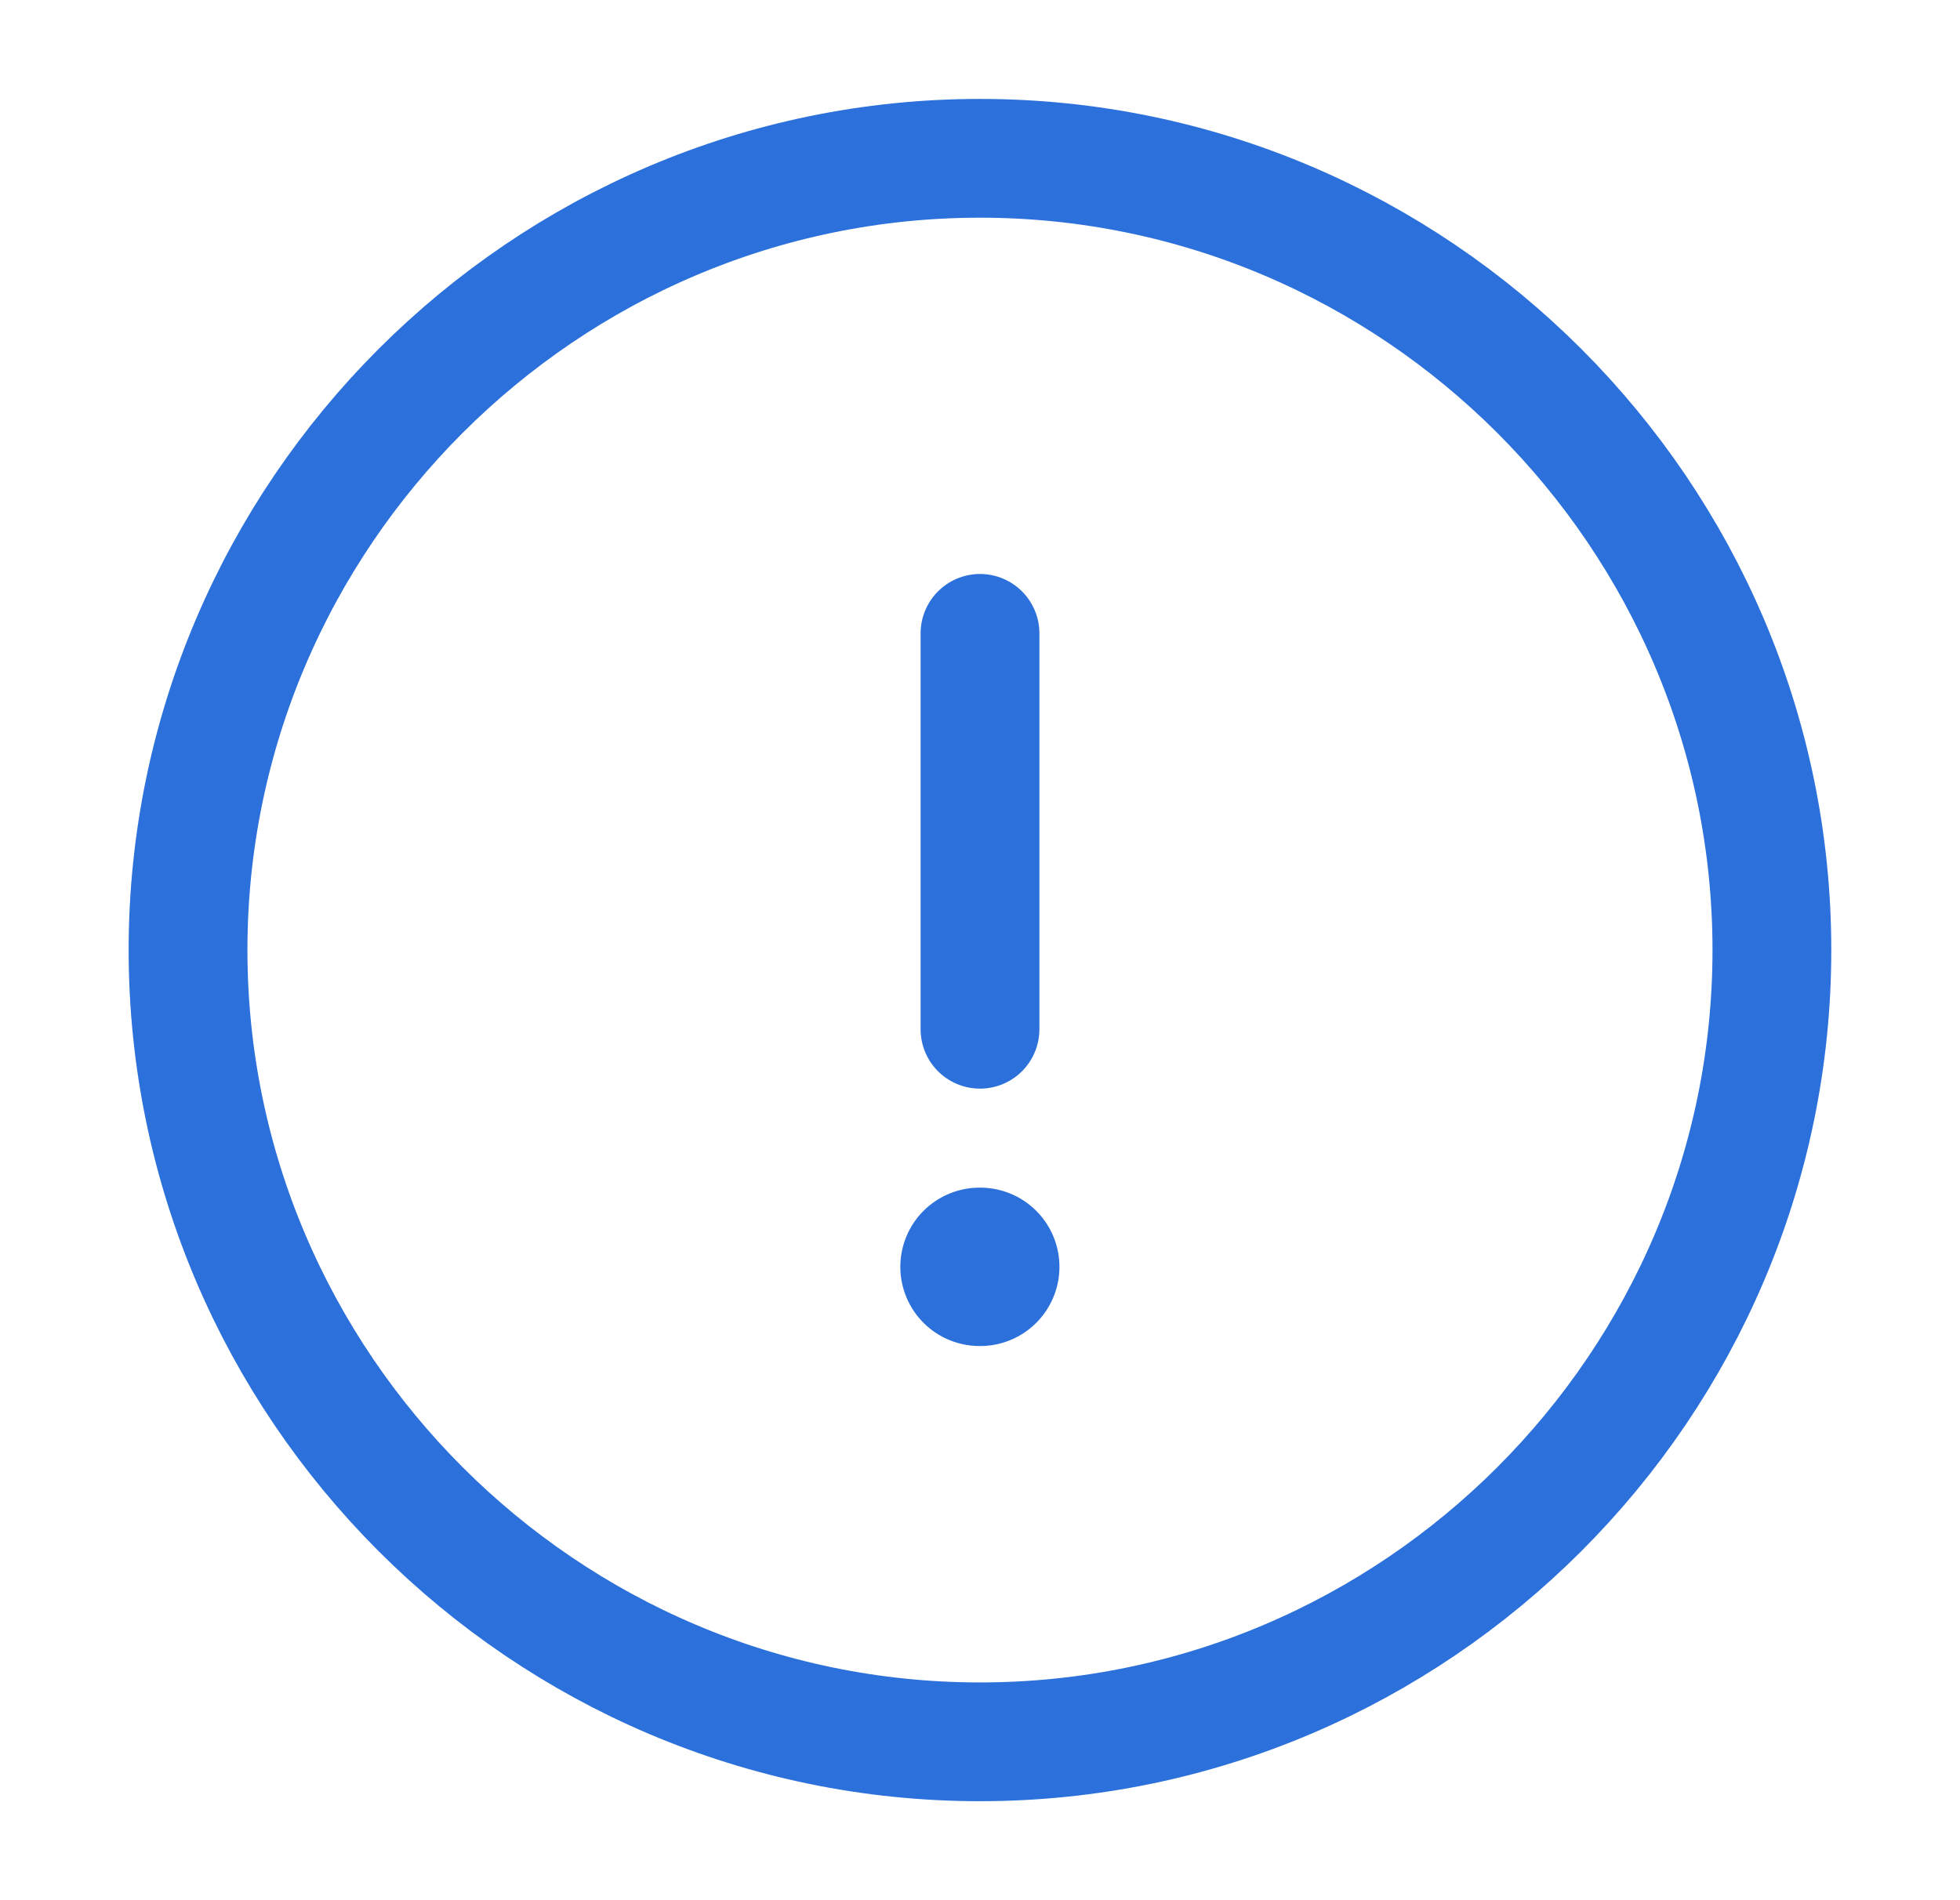 <svg width="33" height="32" viewBox="0 0 33 32" fill="none" xmlns="http://www.w3.org/2000/svg">
<path d="M16.499 29.333C23.833 29.333 29.833 23.333 29.833 15.999C29.833 8.666 23.833 2.666 16.499 2.666C9.166 2.666 3.166 8.666 3.166 15.999C3.166 23.333 9.166 29.333 16.499 29.333Z" stroke="#2B70DB" stroke-width="2" stroke-linecap="round" stroke-linejoin="round"/>
<path d="M16.5 10.666V17.333" stroke="#2B70DB" stroke-width="2" stroke-linecap="round" stroke-linejoin="round"/>
<path d="M16.492 21.334H16.504" stroke="#2B70DB" stroke-width="2.667" stroke-linecap="round" stroke-linejoin="round"/>
</svg>
